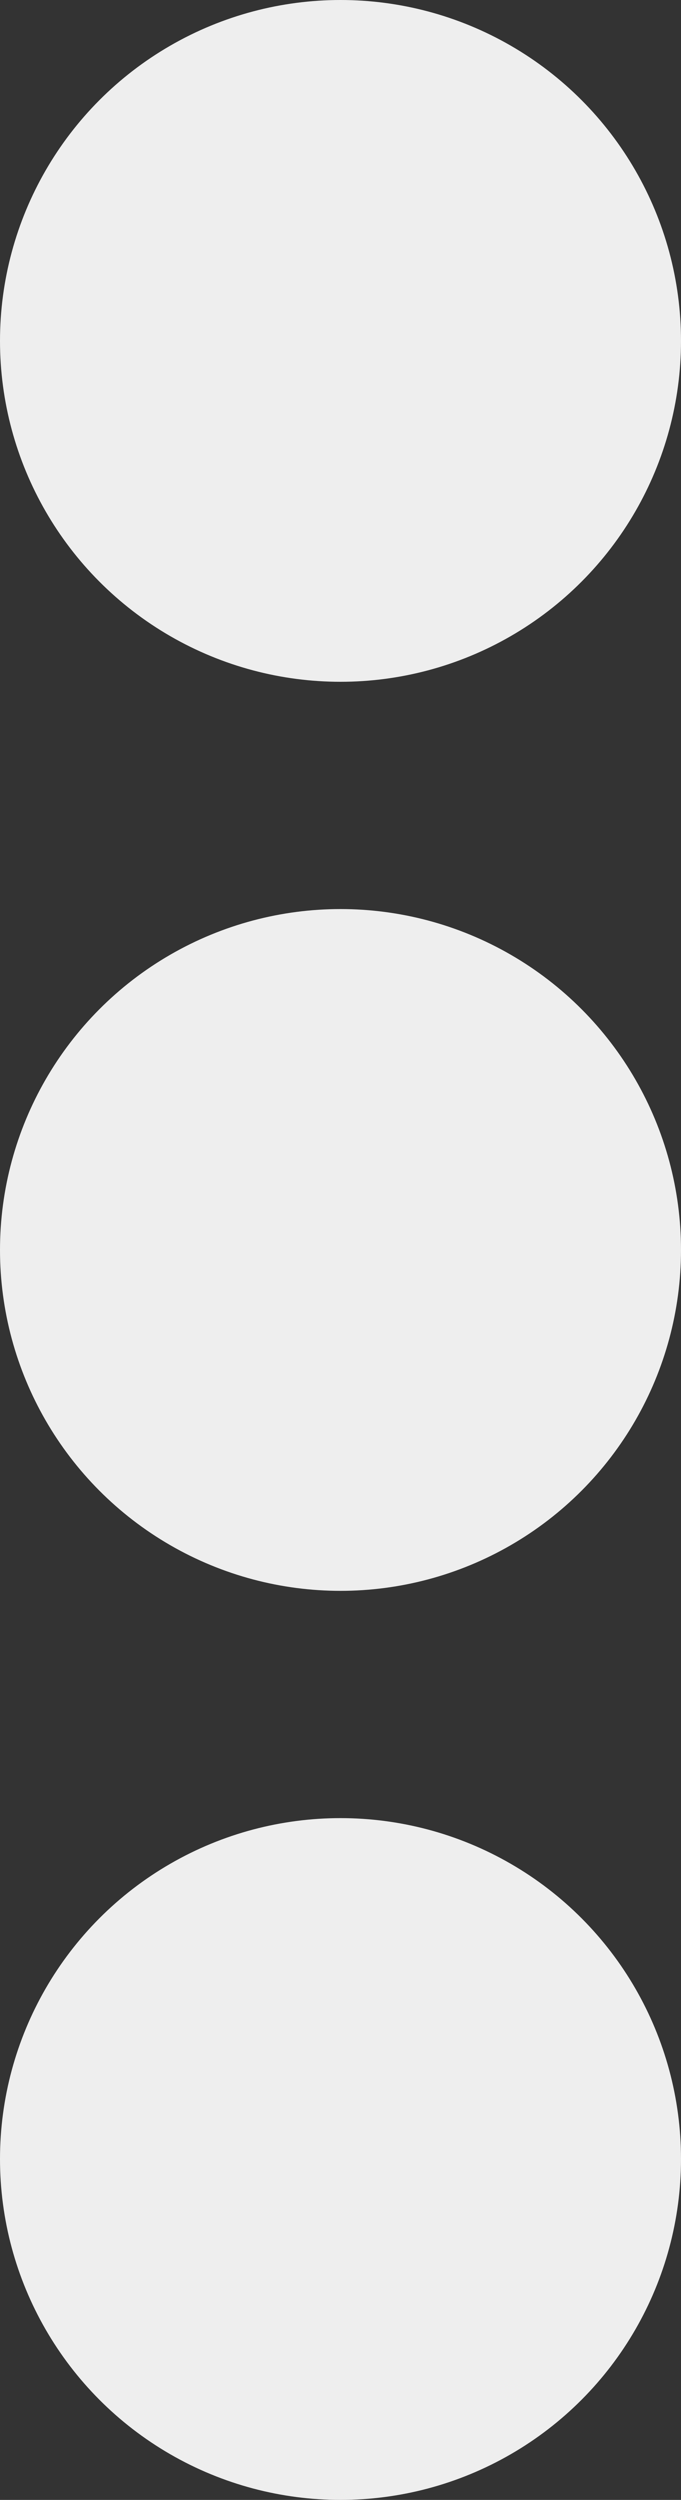 <svg width="6" height="22" viewBox="0 0 6 22" fill="none" xmlns="http://www.w3.org/2000/svg">
<rect x="0" y="0" width="6" height="22" fill="#333333" stroke="none"/>
<circle cx="3" cy="3" r="3" fill="#EEEEEE"/>
<circle cx="3" cy="11" r="3" fill="#EEEEEE"/>
<circle cx="3" cy="19" r="3" fill="#EEEEEE"/>
</svg>
